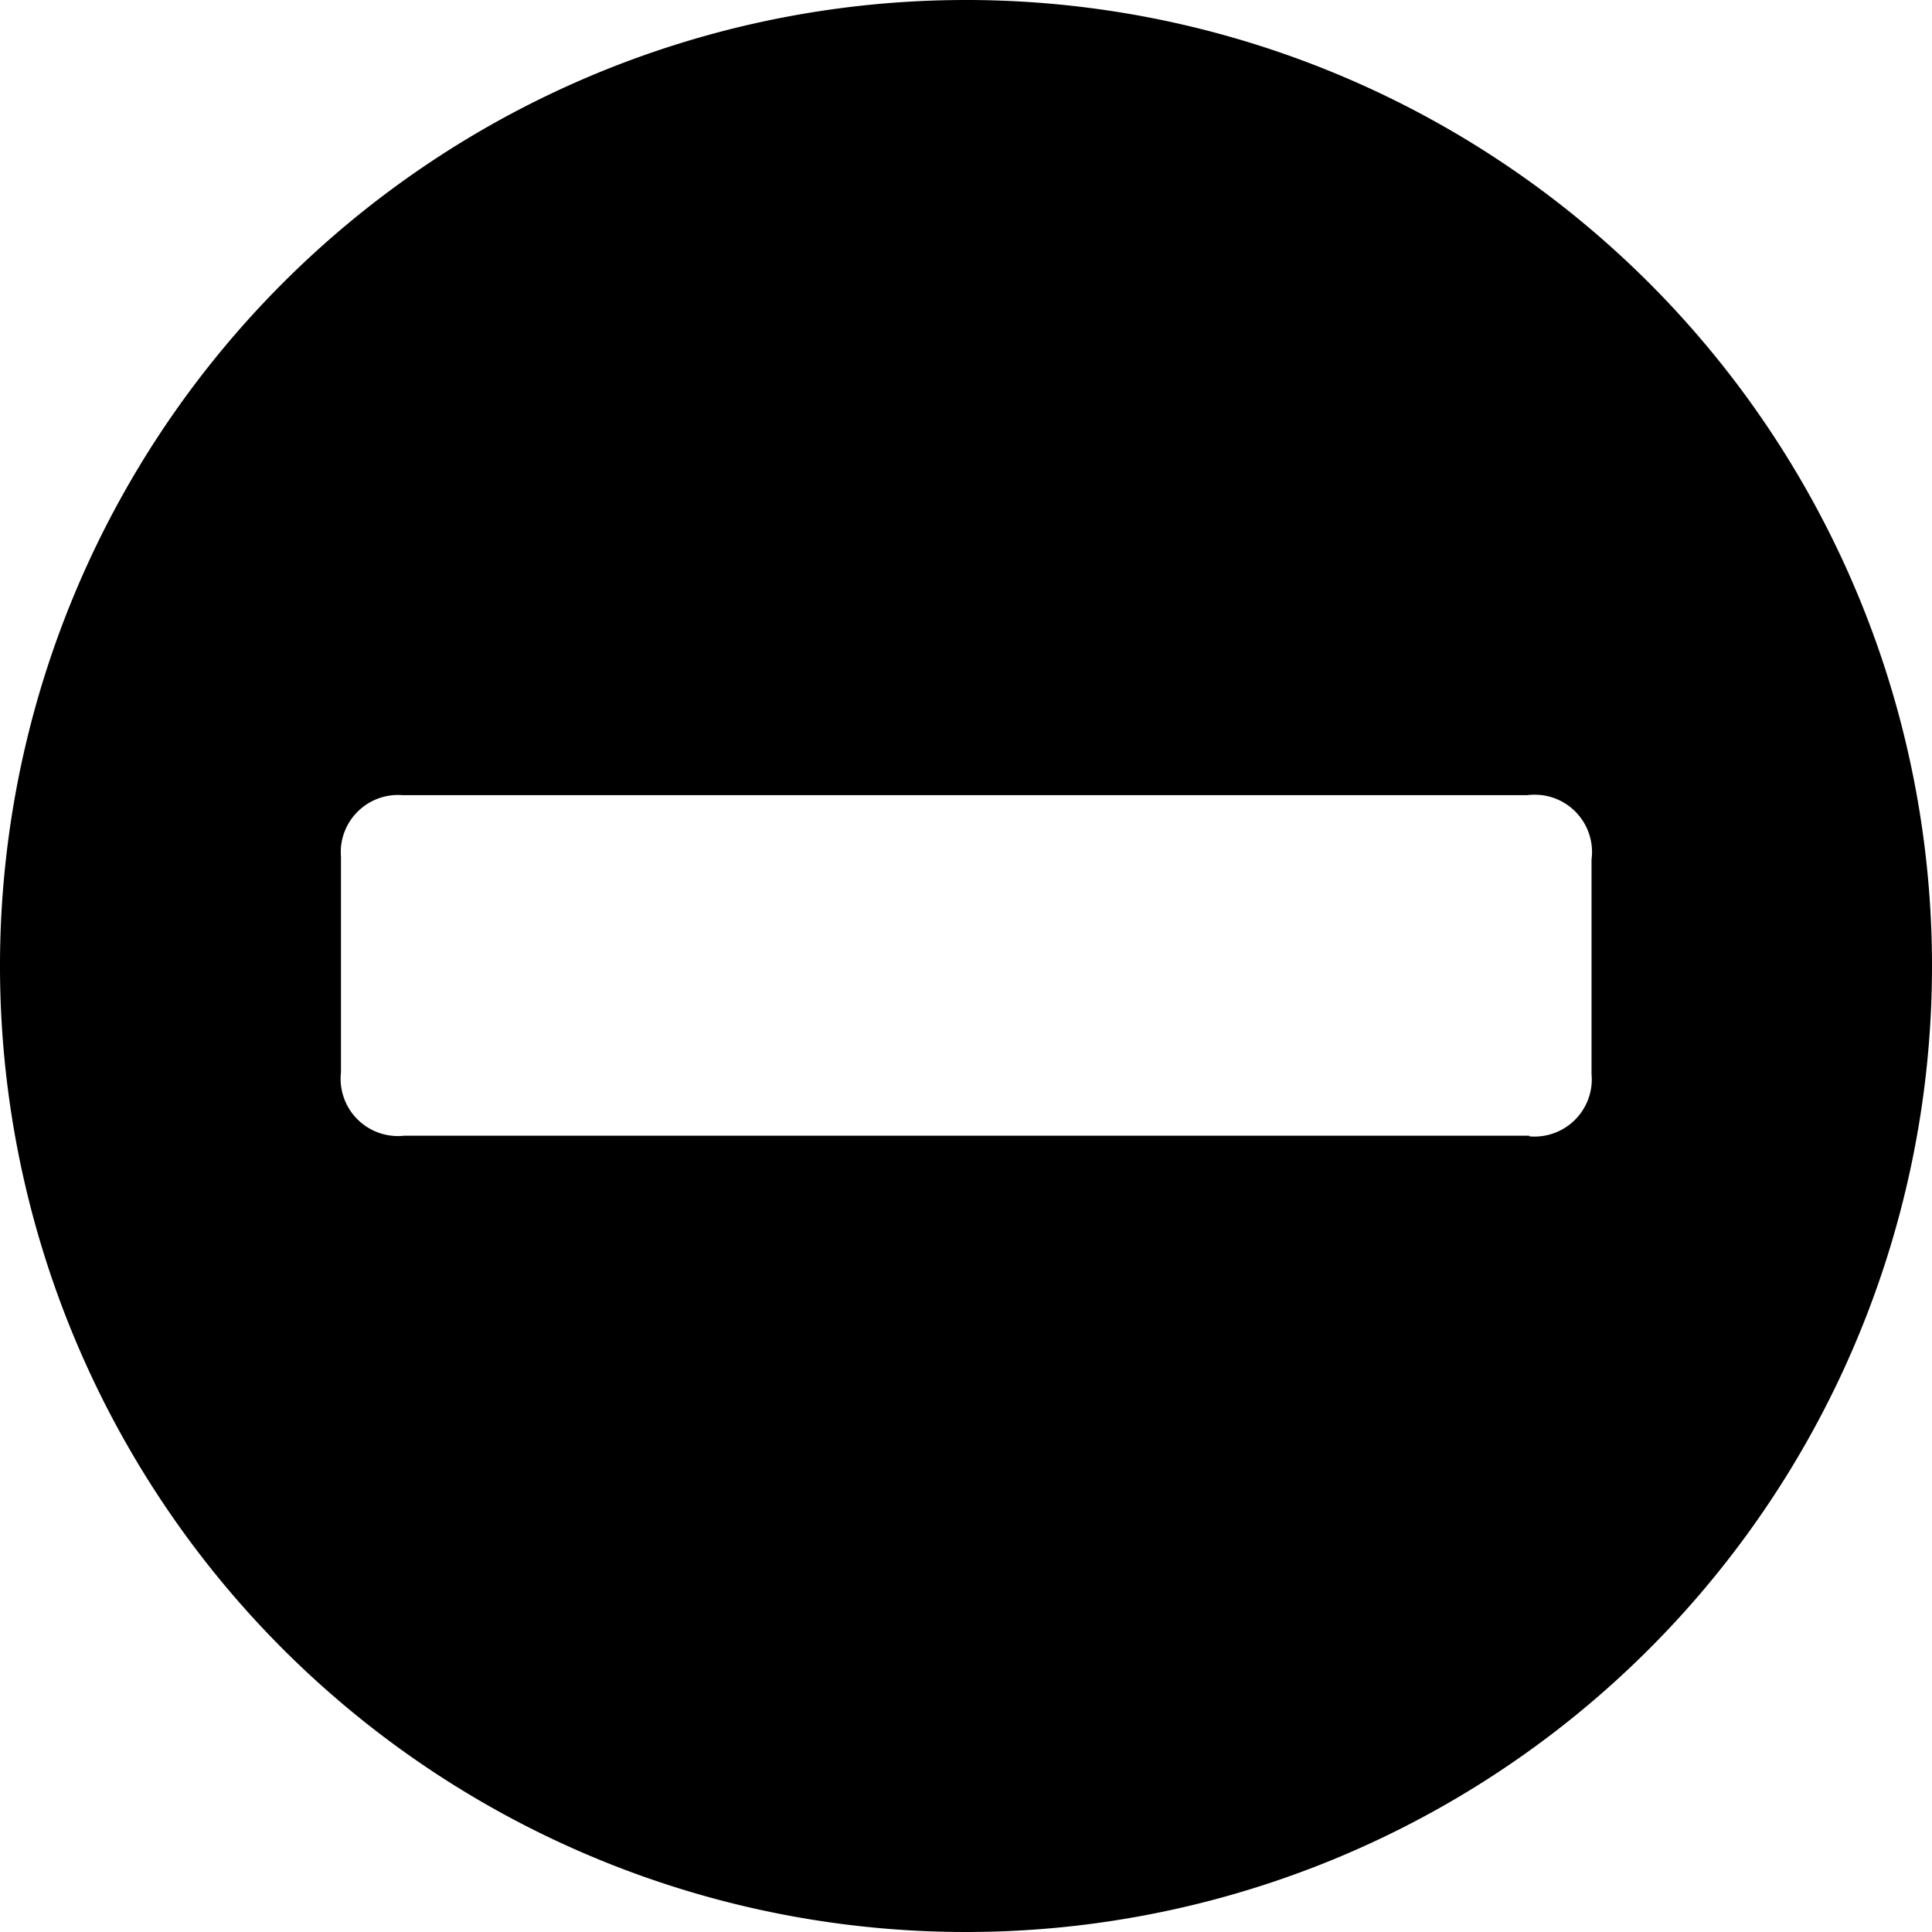<svg id="Layer_1" data-name="Layer 1" xmlns="http://www.w3.org/2000/svg" viewBox="0 0 236 236"><title>moins</title><g id="Symbol_10_3" data-name="Symbol 10 3"><path id="Path_3848" data-name="Path 3848" d="M240,123.1A118,118,0,1,1,122.1,5h.39A118,118,0,0,1,240,123.1Zm-49.17,20.71a7,7,0,0,0,7.58-6.29,7.27,7.27,0,0,0,0-1.32V110a7,7,0,0,0-6.06-7.87,7.83,7.83,0,0,0-1.81,0H53.17a7,7,0,0,0-7.52,6.36,7.88,7.88,0,0,0,0,1.19V136a7,7,0,0,0,6.19,7.73,6.78,6.78,0,0,0,1.56,0H190.78Z" transform="translate(-4 -5)"/></g></svg>